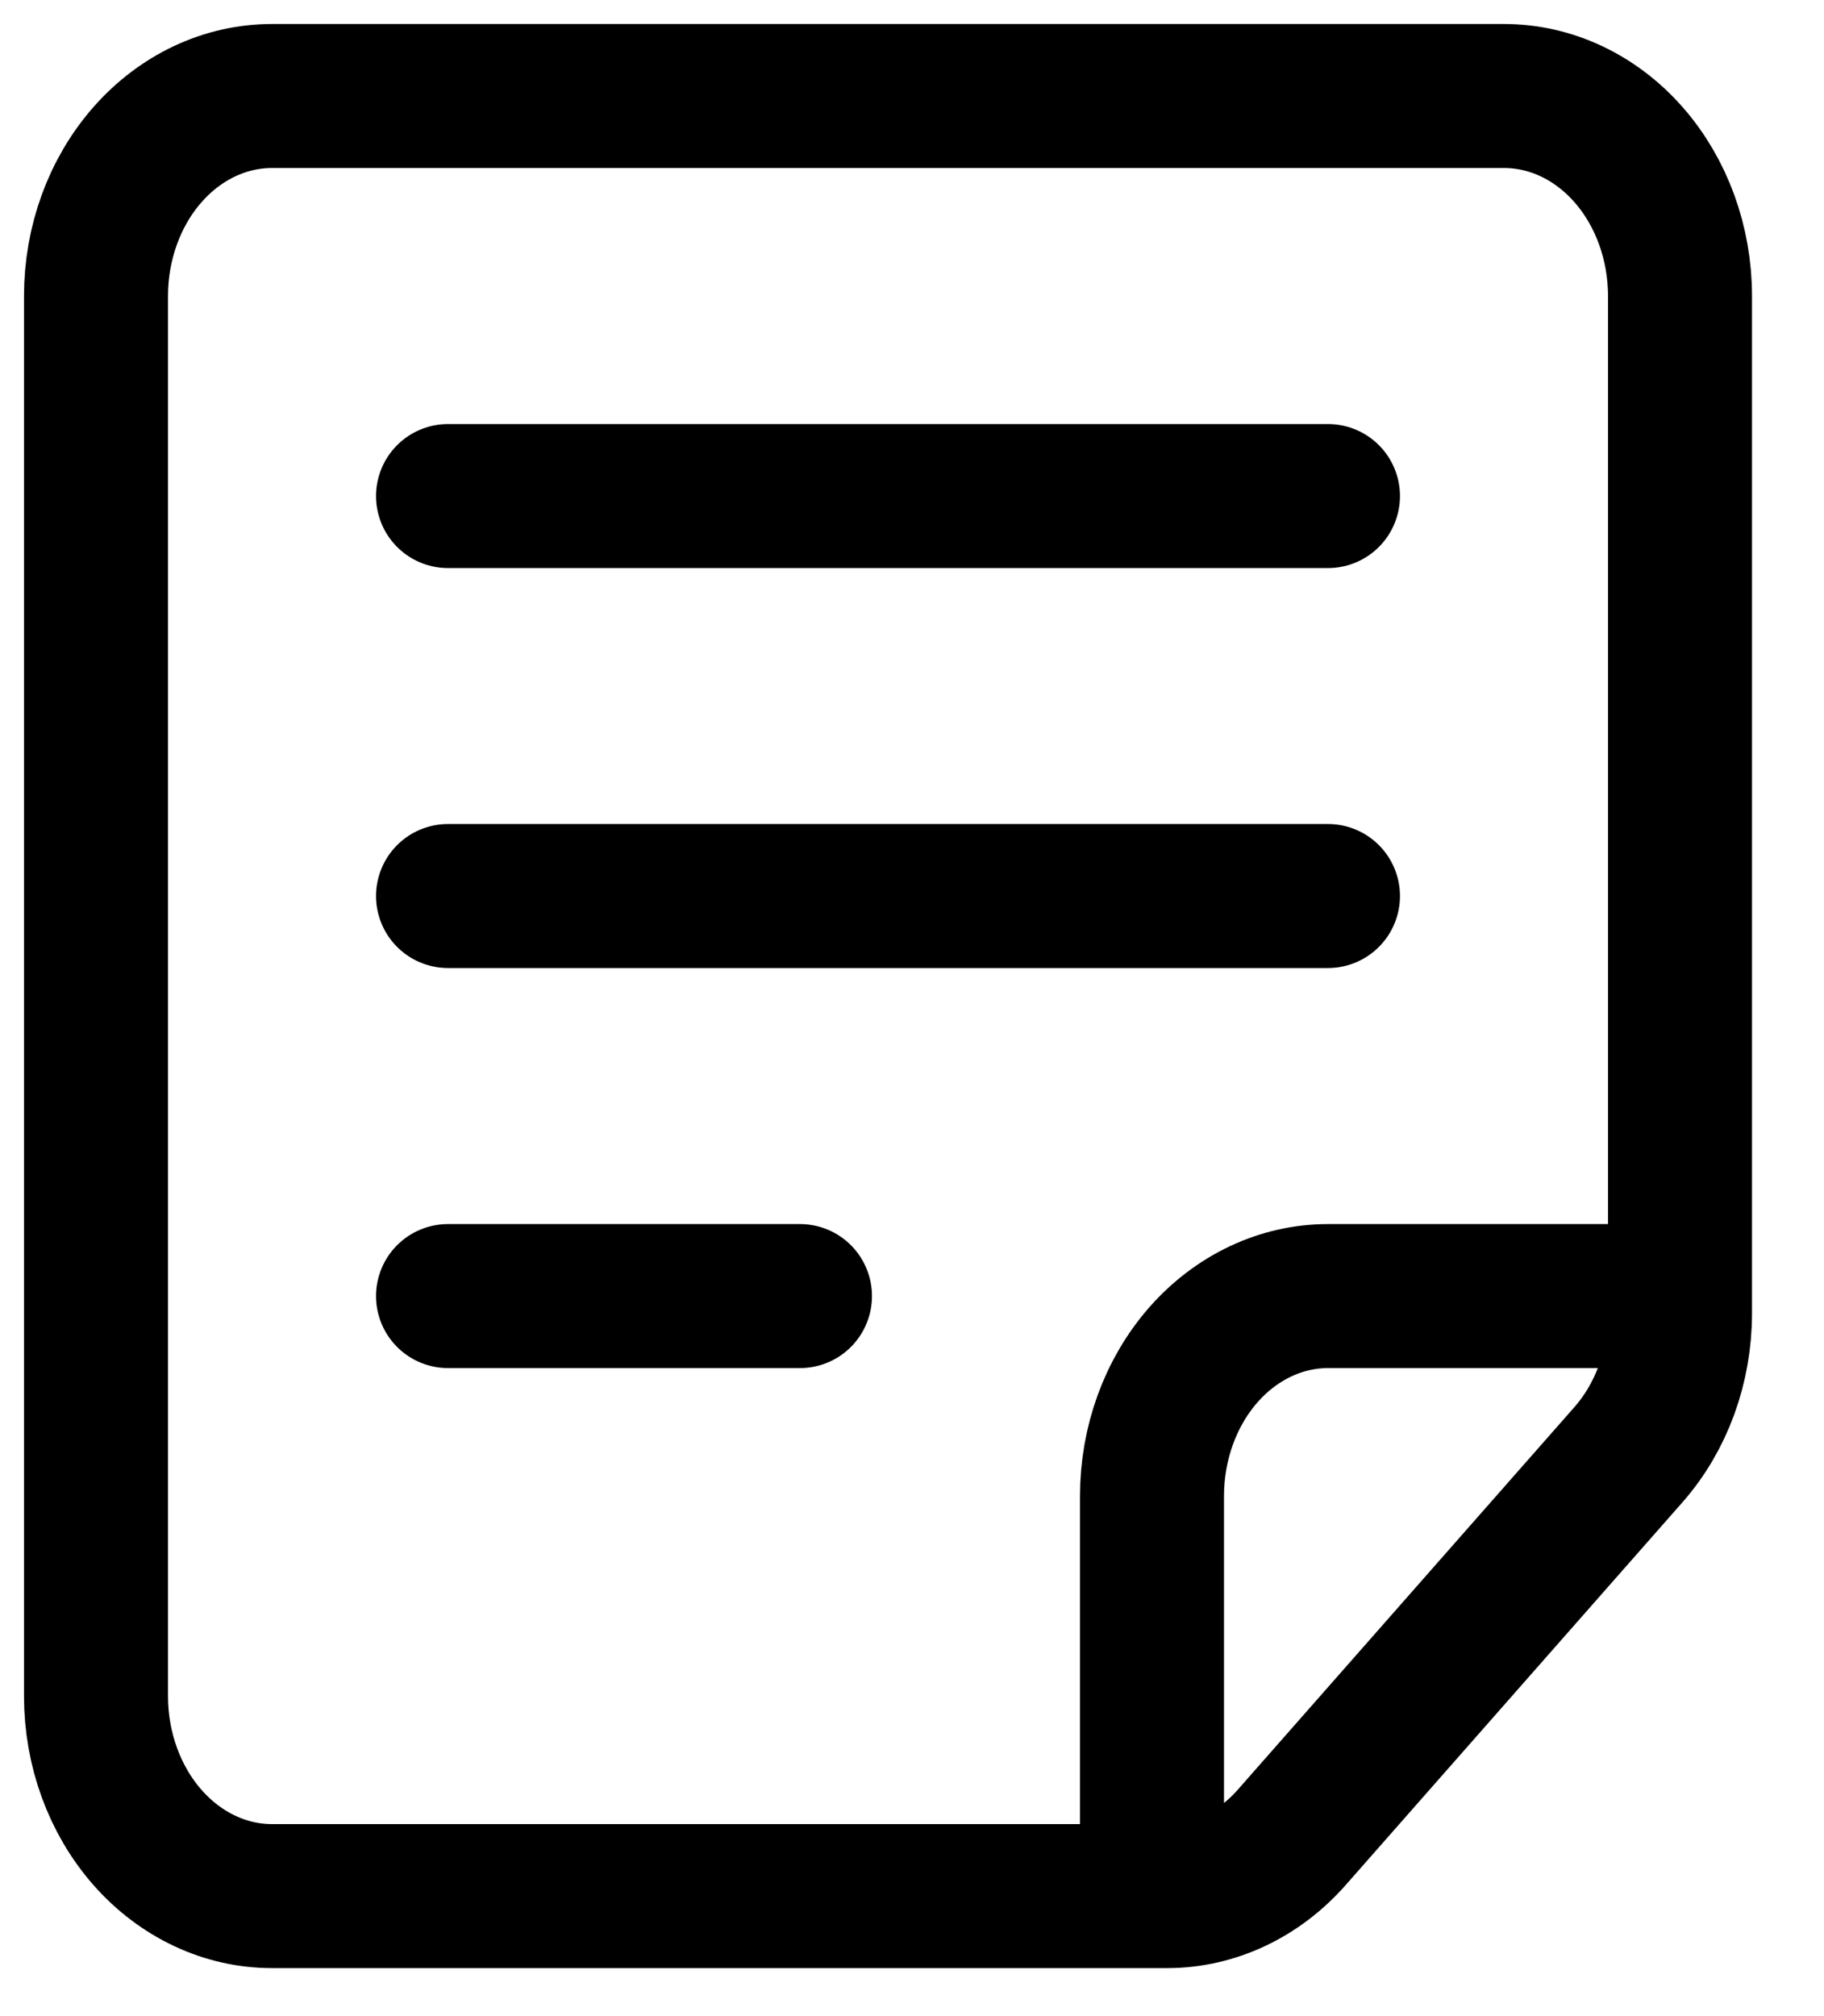 <svg width="19" height="21" viewBox="0 0 19 21" fill="none" xmlns="http://www.w3.org/2000/svg">
<path d="M17.5 13.5V3.083C17.5 2.531 17.307 2.001 16.963 1.61C16.619 1.219 16.153 1 15.667 1H2.833C2.347 1 1.881 1.219 1.537 1.61C1.193 2.001 1 2.531 1 3.083V17.667C1 18.219 1.193 18.749 1.537 19.14C1.881 19.53 2.347 19.75 2.833 19.75H12M17.5 13.5V13.679C17.5 14.232 17.307 14.761 16.963 15.152L13.454 19.14C13.11 19.53 12.644 19.75 12.158 19.75H12M17.5 13.5H13.833C13.347 13.5 12.881 13.72 12.537 14.11C12.193 14.501 12 15.031 12 15.583V19.75M4.667 5.167H13.833M4.667 9.333H13.833M4.667 13.5H8.333" stroke="black" stroke-width="1.5" stroke-linecap="round" stroke-linejoin="round"/>
</svg>
